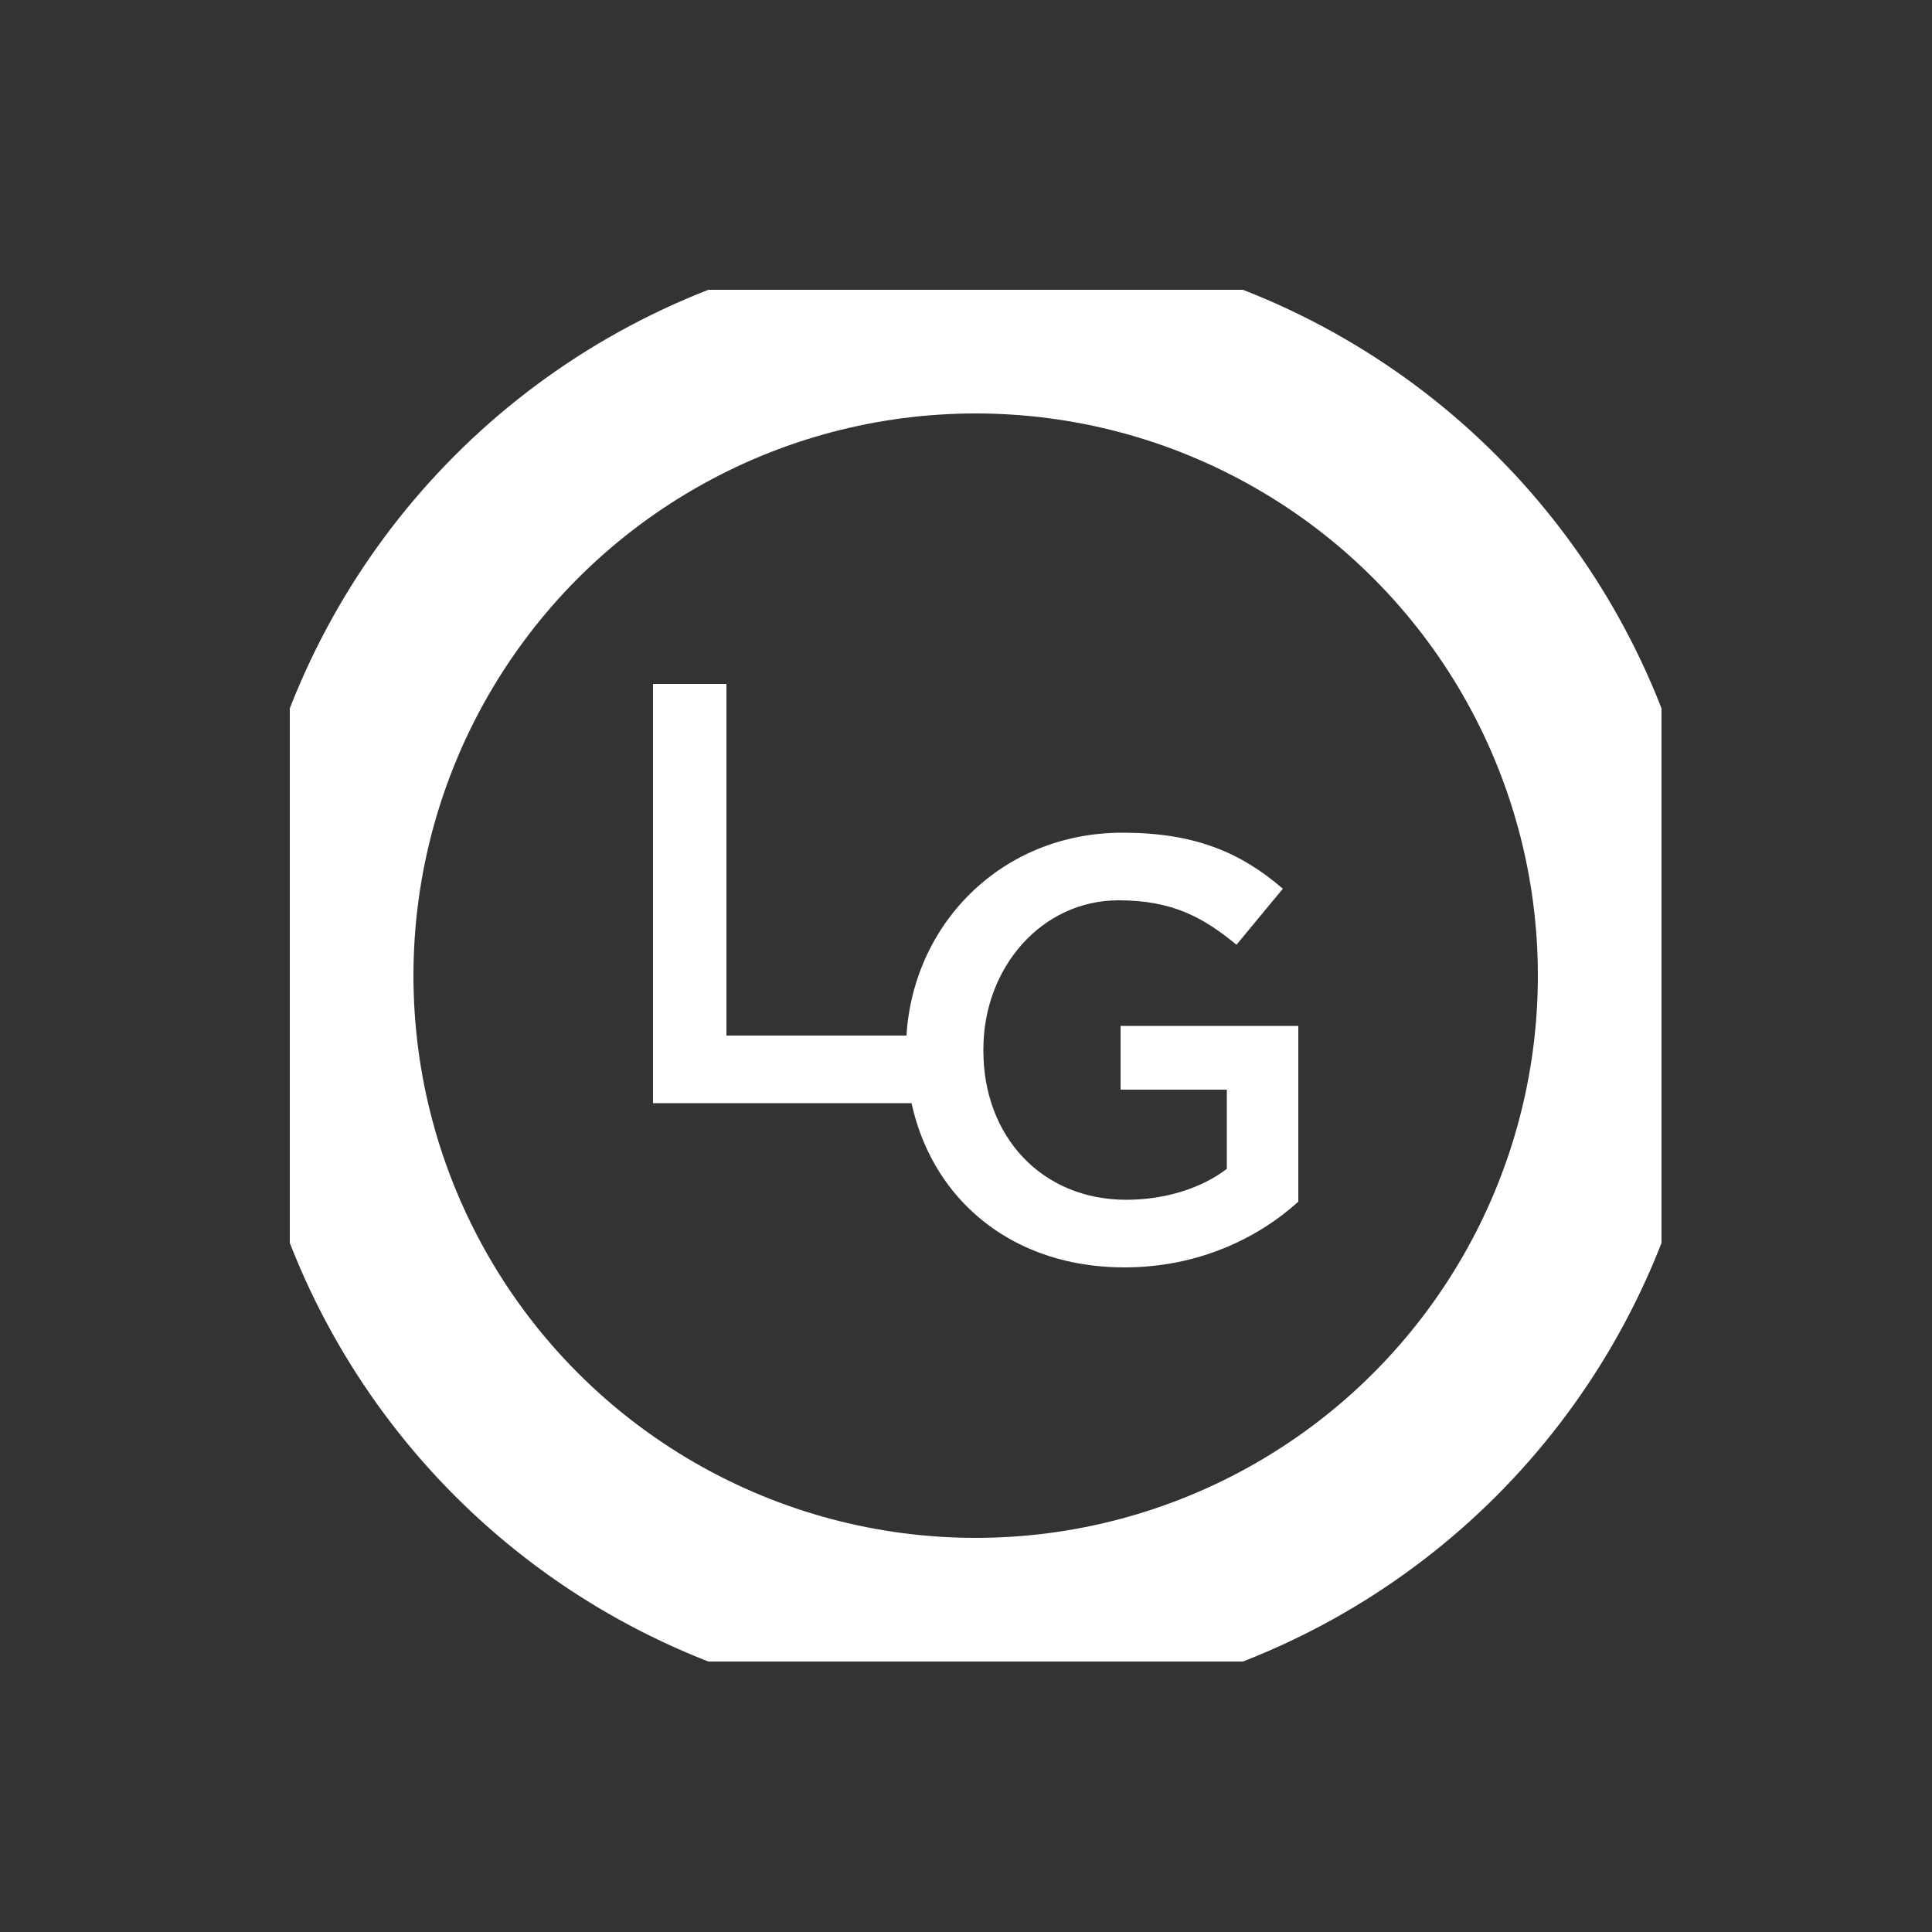 <?xml version="1.0" encoding="utf-8"?>
<!-- Generator: Adobe Illustrator 21.1.0, SVG Export Plug-In . SVG Version: 6.00 Build 0)  -->
<svg version="1.1" id="Layer_1" xmlns="http://www.w3.org/2000/svg" xmlns:xlink="http://www.w3.org/1999/xlink" x="0px" y="0px"
	 viewBox="0 0 100 100" style="enable-background:new 0 0 100 100;" xml:space="preserve">
<rect x="0" y="0" width="100" height="100" fill="#333333" stroke="none"/>
<style type="text/css">
	.st0{fill:#FFFFFF;}
	.st1{clip-path:url(#SVGID_2_);fill:#FFFFFF;}
	.st2{clip-path:url(#SVGID_2_);fill:none;stroke:#FFFFFF;stroke-width:9;}
</style>
<polygon class="st0" points="33.8,57.1 49,57.1 49,53.6 37.6,53.6 37.6,35.4 33.8,35.4 "/>
<g>
	<defs>
		<rect id="SVGID_1_" x="15" y="15" width="71" height="71"/>
	</defs>
	<clipPath id="SVGID_2_">
		<use xlink:href="#SVGID_1_"  style="overflow:visible;"/>
	</clipPath>
	<path class="st1" d="M58.2,65.6c3.8,0,6.9-1.5,9-3.4v-9.1H58v3.3h5.5v4.1c-1.3,1-3.2,1.6-5.2,1.6c-4.4,0-7.4-3.3-7.4-7.7v-0.1
		c0-4.2,3-7.7,7-7.7c2.8,0,4.4,0.9,6.1,2.3l2.4-2.9c-2.2-1.9-4.6-2.9-8.3-2.9c-6.5,0-11.2,5.1-11.2,11.2v0.1
		C46.9,60.8,51.4,65.6,58.2,65.6"/>
	<circle class="st2" cx="50.5" cy="50.5" r="33.6"/>
</g>
<g>
</g>
<g>
</g>
<g>
</g>
<g>
</g>
<g>
</g>
<g>
</g>
<g>
</g>
<g>
</g>
<g>
</g>
<g>
</g>
<g>
</g>
<g>
</g>
<g>
</g>
<g>
</g>
<g>
</g>
</svg>
